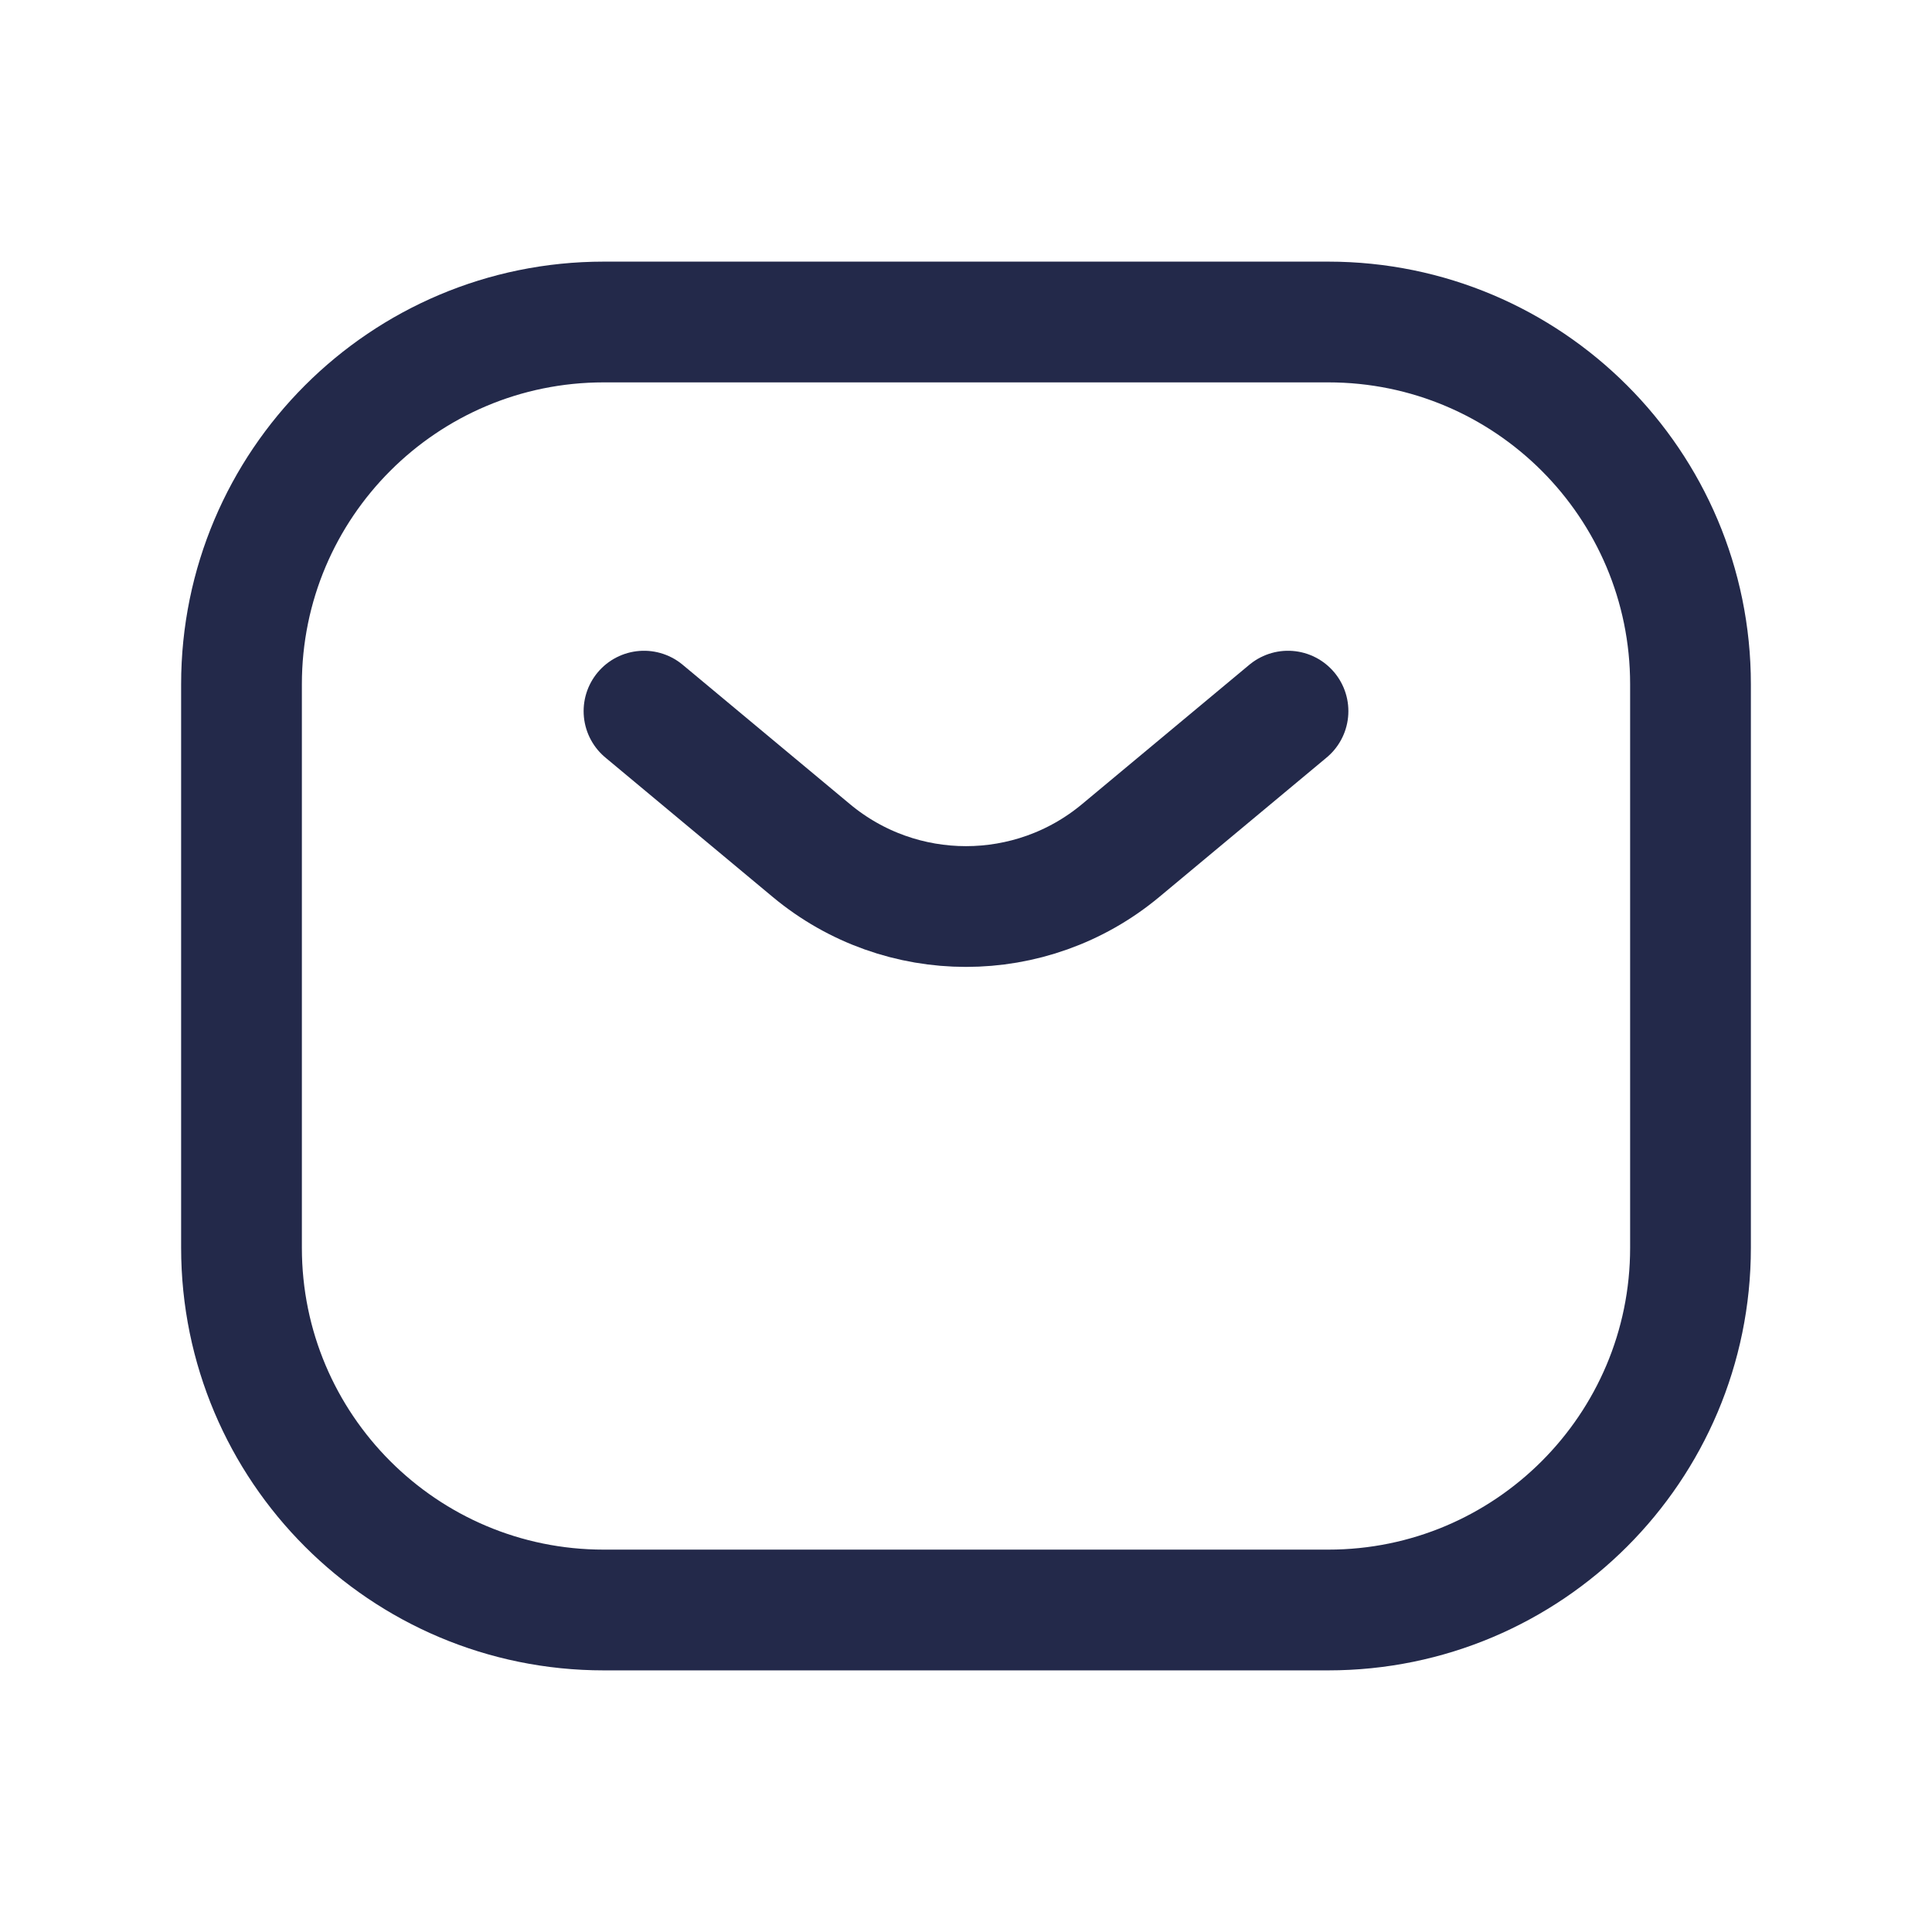 <svg width="24" height="24" viewBox="0 0 24 24" fill="none" xmlns="http://www.w3.org/2000/svg">
<path d="M7.5 4H16.5C18.985 4 21 6.015 21 8.5V15.5C21 17.985 18.985 20 16.5 20H7.5C5.015 20 3 17.985 3 15.5V8.5C3 6.015 5.015 4 7.5 4Z" stroke="#23294A" stroke-width="1.5"/>
<path d="M16 8.834L13.921 10.566C12.808 11.493 11.192 11.493 10.079 10.566L8 8.834" stroke="#23294A" stroke-width="1.5" stroke-linecap="round"/>
</svg>
